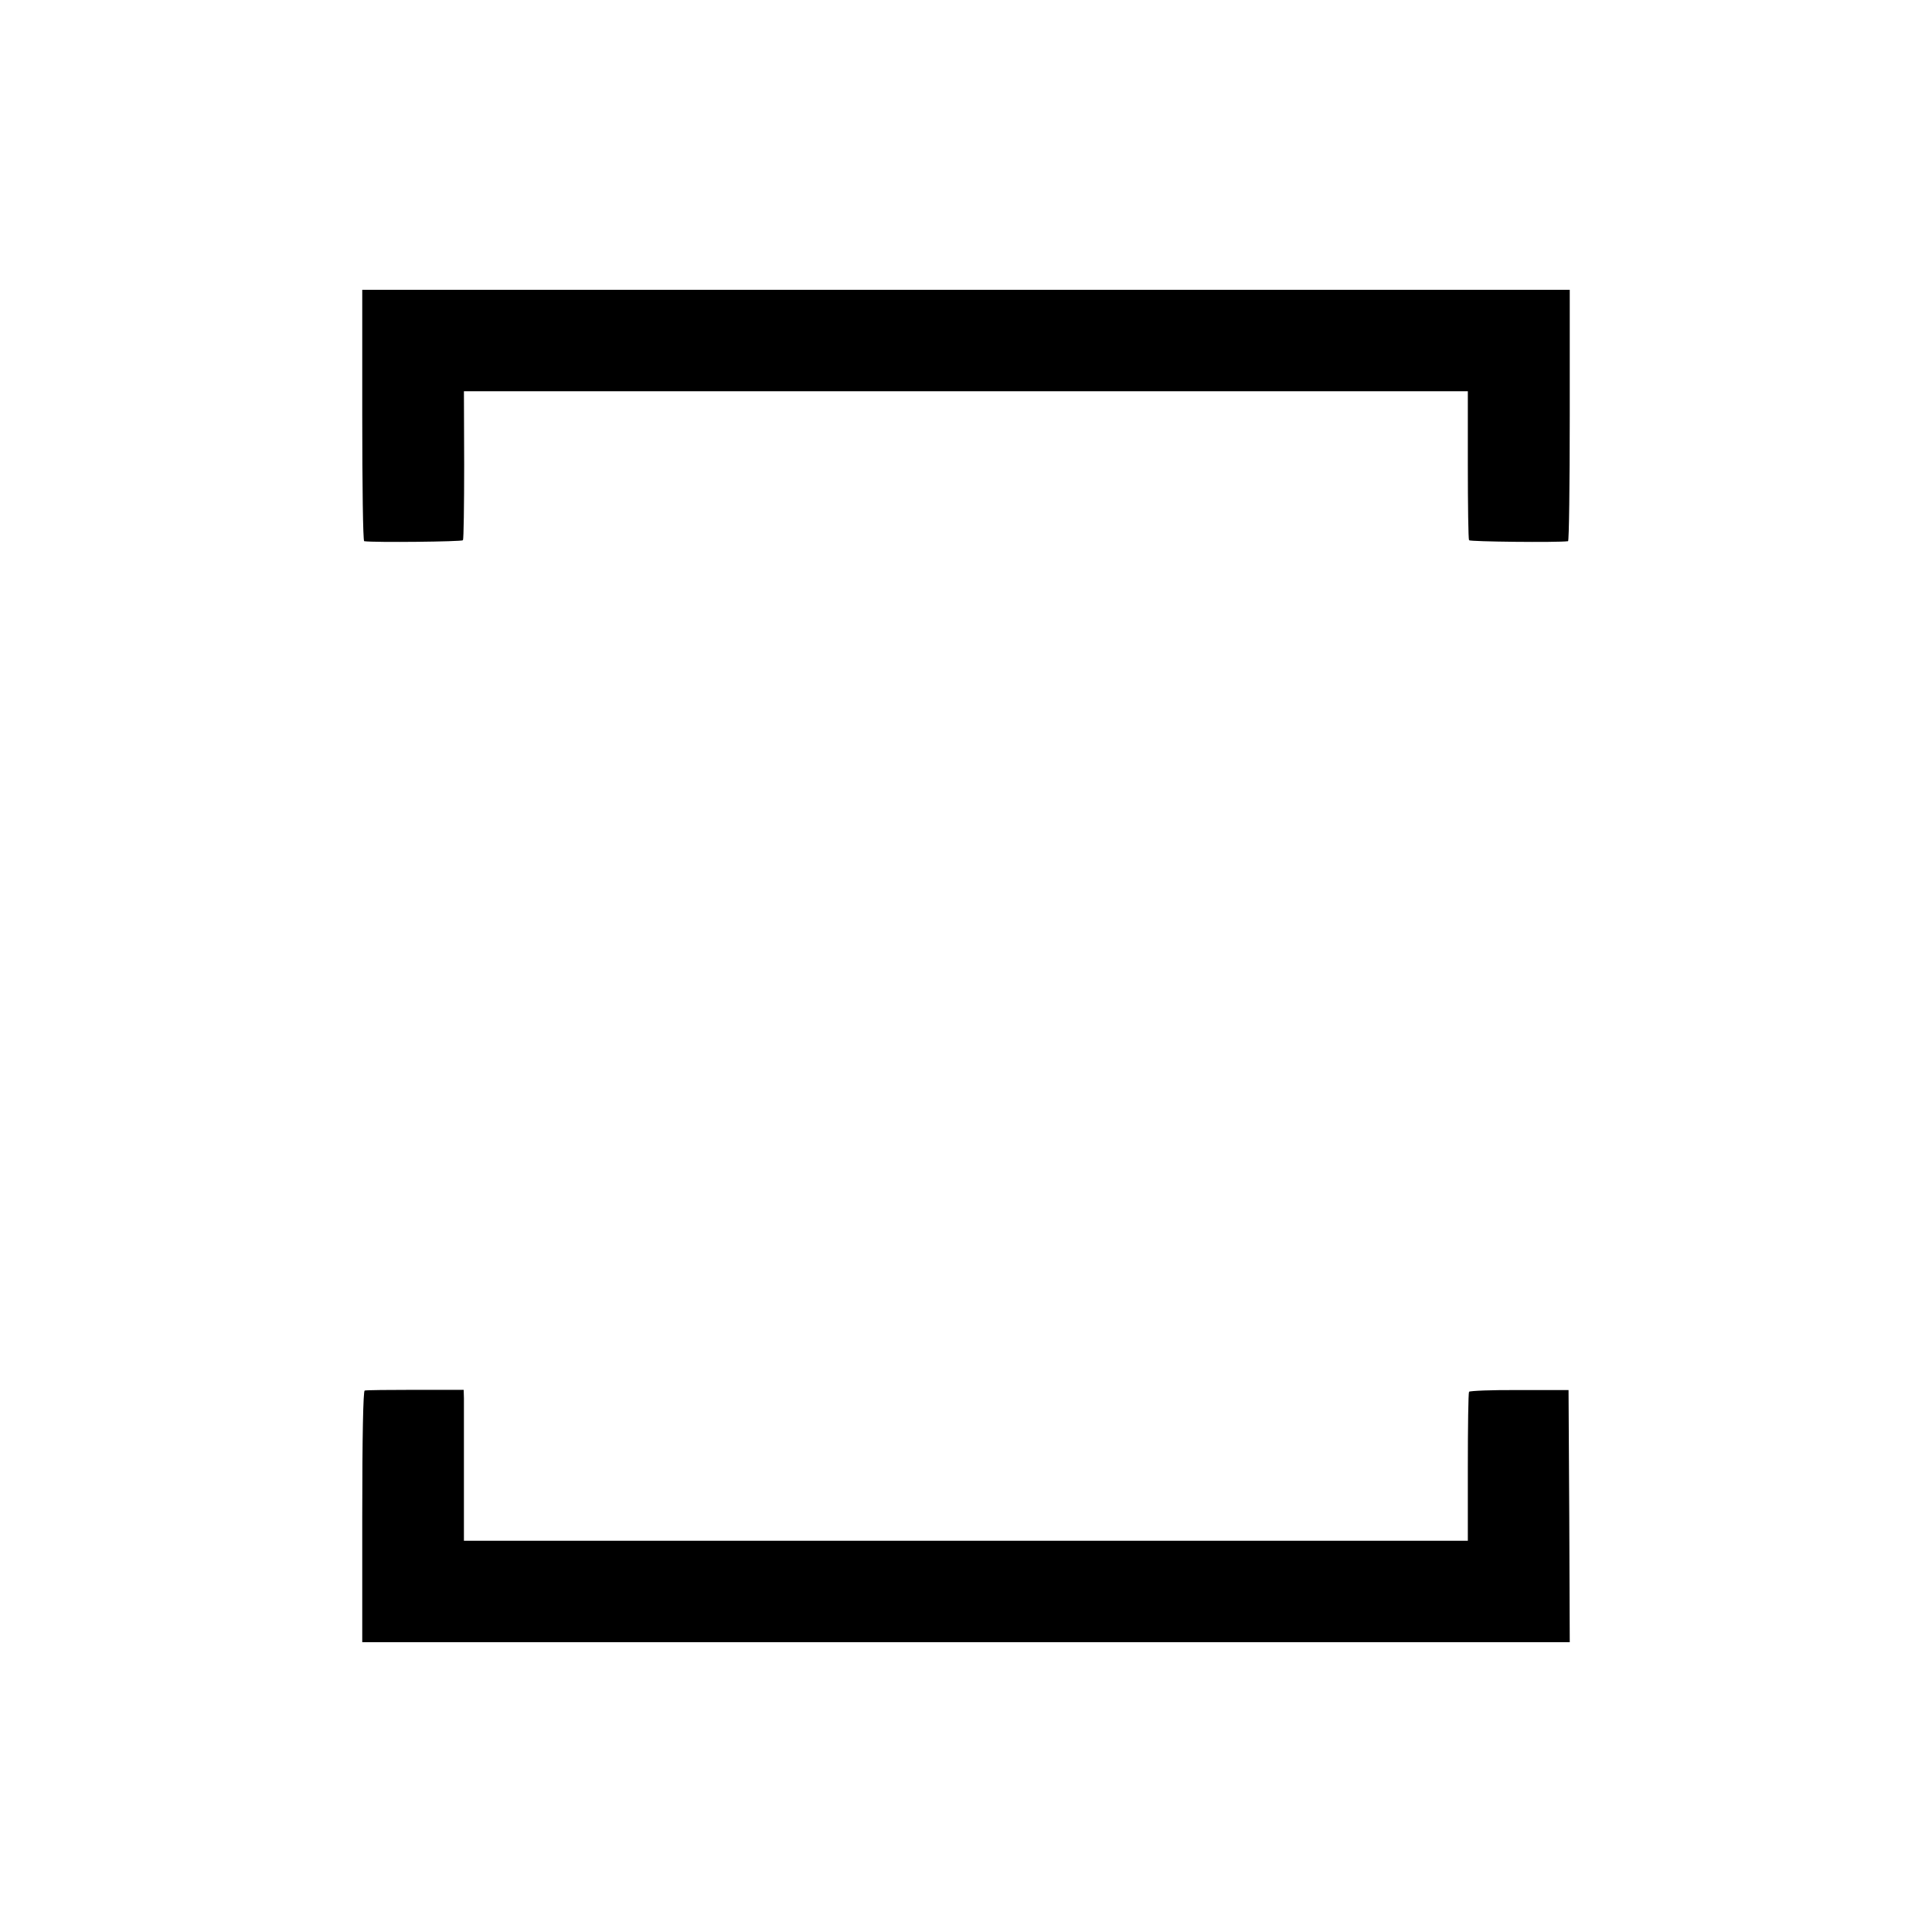 <svg version="1" xmlns="http://www.w3.org/2000/svg" width="800pt" height="800pt" viewBox="0 0 800 800"><path d="M150 172c0 28.6.3 52 .8 52.1 4.3.6 40.5.2 40.9-.4.3-.5.5-14.6.5-31.3l-.1-30.4H607.8v30.4c0 16.8.2 30.8.5 31.3.4.6 36.5 1 41 .4.4-.1.7-23.5.7-52.1v-52H150v52zM151 575.8c-.6.2-1 18.6-1 52.3V680h500l-.2-52.2-.3-52.2h-20.3c-11.2-.1-20.6.3-20.9.7-.3.5-.5 14.5-.5 31.3V638H192.1v-59l-.1-3.5h-20c-11 0-20.4.1-21 .3z"/></svg>